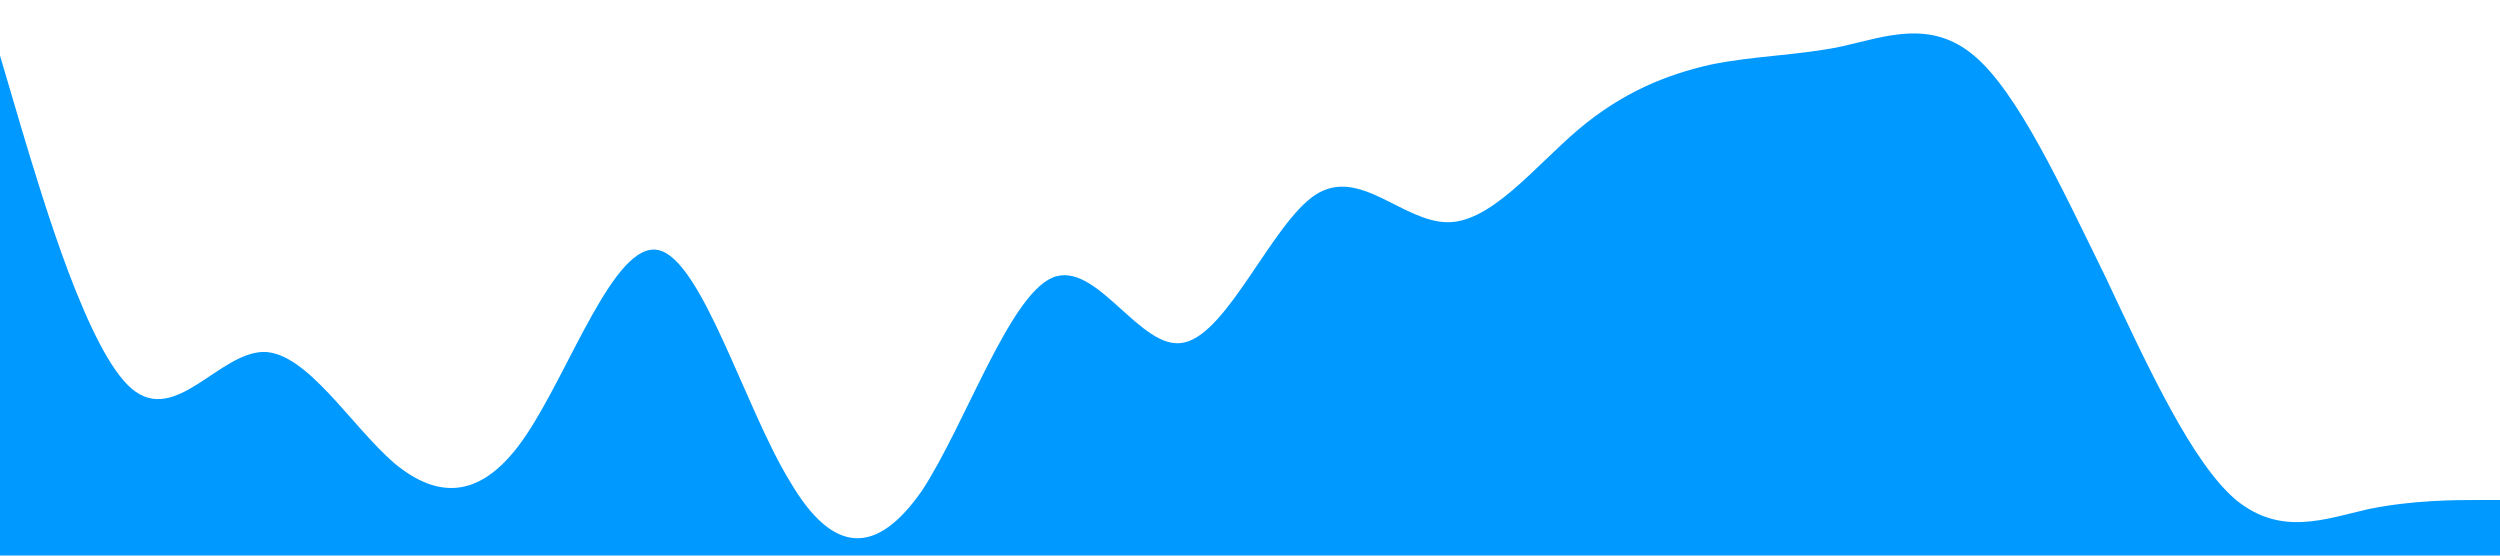 <?xml version="1.0" standalone="no"?><svg xmlns="http://www.w3.org/2000/svg" viewBox="0 0 1440 320"><path fill="#0099ff" fill-opacity="1" d="M0,32L12.6,74.7C25.3,117,51,203,76,224C101.1,245,126,203,152,202.7C176.8,203,202,245,227,266.7C252.6,288,278,288,303,250.7C328.4,213,354,139,379,144C404.2,149,429,235,455,277.3C480,320,505,320,531,282.7C555.8,245,581,171,606,160C631.6,149,657,203,682,197.3C707.4,192,733,128,758,112C783.2,96,808,128,834,128C858.9,128,884,96,909,74.7C934.7,53,960,43,985,37.3C1010.5,32,1036,32,1061,26.7C1086.3,21,1112,11,1137,32C1162.1,53,1187,107,1213,160C1237.9,213,1263,267,1288,288C1313.7,309,1339,299,1364,293.3C1389.5,288,1415,288,1427,288L1440,288L1440,320L1427.4,320C1414.7,320,1389,320,1364,320C1338.9,320,1314,320,1288,320C1263.2,320,1238,320,1213,320C1187.4,320,1162,320,1137,320C1111.6,320,1086,320,1061,320C1035.8,320,1011,320,985,320C960,320,935,320,909,320C884.2,320,859,320,834,320C808.4,320,783,320,758,320C732.6,320,707,320,682,320C656.8,320,632,320,606,320C581.1,320,556,320,531,320C505.3,320,480,320,455,320C429.5,320,404,320,379,320C353.7,320,328,320,303,320C277.9,320,253,320,227,320C202.1,320,177,320,152,320C126.3,320,101,320,76,320C50.5,320,25,320,13,320L0,320Z"></path></svg>